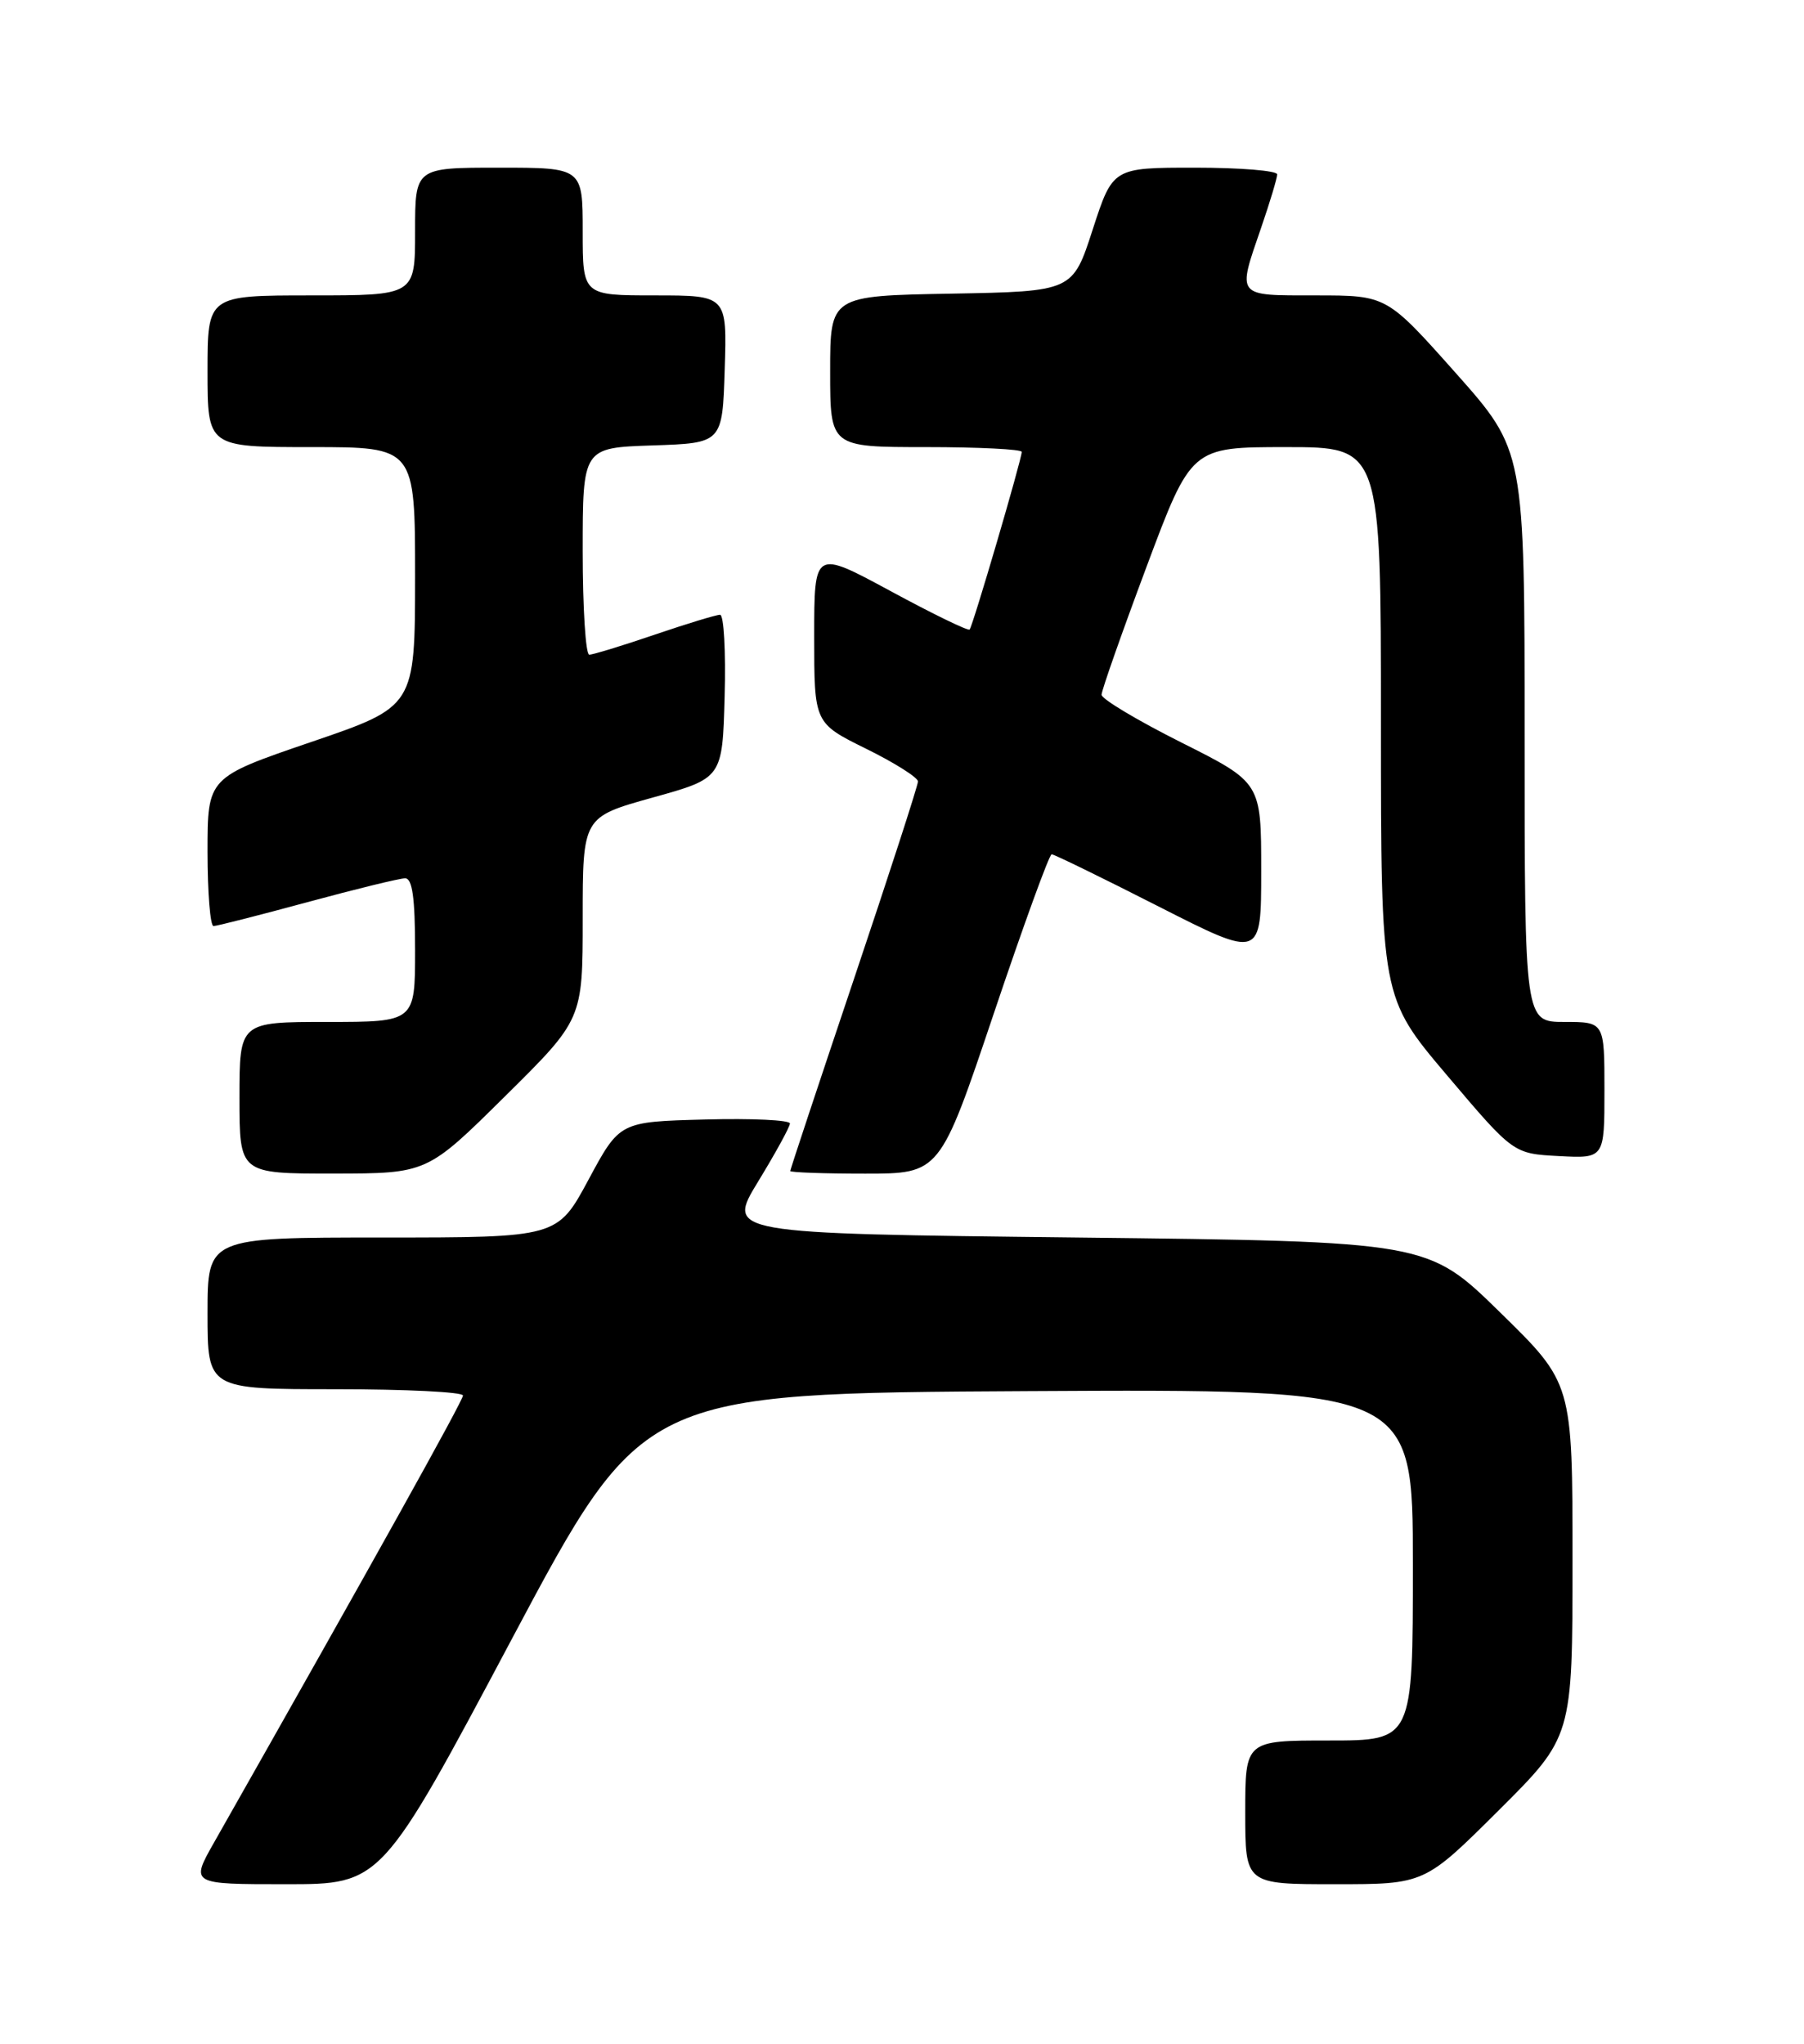 <?xml version="1.0" encoding="UTF-8" standalone="no"?>
<!DOCTYPE svg PUBLIC "-//W3C//DTD SVG 1.1//EN" "http://www.w3.org/Graphics/SVG/1.1/DTD/svg11.dtd" >
<svg xmlns="http://www.w3.org/2000/svg" xmlns:xlink="http://www.w3.org/1999/xlink" version="1.1" viewBox="0 0 226 256">
 <g >
 <path fill="currentColor"
d=" M 64.14 205.25 C 80.50 174.50 80.50 174.50 128.75 174.24 C 177.00 173.98 177.00 173.98 177.00 195.99 C 177.00 218.00 177.00 218.00 166.50 218.00 C 156.00 218.00 156.00 218.00 156.00 227.00 C 156.00 236.00 156.00 236.00 167.23 236.00 C 178.46 236.00 178.46 236.00 187.73 226.77 C 197.00 217.54 197.00 217.54 197.00 195.40 C 197.00 173.25 197.00 173.25 187.93 164.38 C 178.86 155.50 178.86 155.50 134.94 155.00 C 91.01 154.50 91.01 154.50 94.97 148.00 C 97.15 144.43 98.95 141.15 98.96 140.72 C 98.98 140.29 94.19 140.06 88.31 140.22 C 77.63 140.50 77.63 140.50 73.73 147.75 C 69.83 155.00 69.83 155.00 47.92 155.00 C 26.00 155.00 26.00 155.00 26.00 164.50 C 26.00 174.00 26.00 174.00 42.00 174.00 C 50.80 174.00 58.00 174.35 58.00 174.79 C 58.00 175.43 46.79 195.55 26.83 230.75 C 23.85 236.00 23.85 236.00 35.82 236.00 C 47.79 236.00 47.79 236.00 64.14 205.25 Z  M 63.25 137.33 C 73.00 127.69 73.00 127.69 73.00 115.01 C 73.00 102.34 73.00 102.34 81.75 99.90 C 90.50 97.47 90.50 97.47 90.78 87.24 C 90.94 81.61 90.68 77.00 90.21 77.00 C 89.74 77.00 86.04 78.12 82.00 79.50 C 77.96 80.88 74.28 82.00 73.82 82.00 C 73.37 82.00 73.00 76.17 73.00 69.04 C 73.00 56.08 73.00 56.08 81.75 55.79 C 90.50 55.50 90.50 55.50 90.79 46.25 C 91.08 37.00 91.08 37.00 82.04 37.00 C 73.00 37.00 73.00 37.00 73.00 29.00 C 73.00 21.00 73.00 21.00 62.50 21.00 C 52.00 21.00 52.00 21.00 52.00 29.00 C 52.00 37.00 52.00 37.00 39.00 37.00 C 26.00 37.00 26.00 37.00 26.00 46.50 C 26.00 56.00 26.00 56.00 39.00 56.00 C 52.00 56.00 52.00 56.00 52.00 72.25 C 51.99 88.50 51.99 88.50 39.00 92.93 C 26.00 97.37 26.00 97.37 26.00 106.68 C 26.00 111.81 26.34 116.00 26.75 115.99 C 27.16 115.99 32.45 114.64 38.50 113.00 C 44.55 111.36 50.06 110.01 50.75 110.01 C 51.66 110.00 52.00 112.46 52.00 119.00 C 52.00 128.00 52.00 128.00 41.00 128.00 C 30.00 128.00 30.00 128.00 30.00 137.50 C 30.00 147.00 30.00 147.00 41.75 146.99 C 53.50 146.98 53.50 146.98 63.25 137.33 Z  M 124.48 127.00 C 128.18 116.00 131.45 107.00 131.75 107.00 C 132.05 107.00 138.08 109.94 145.15 113.54 C 158.00 120.07 158.00 120.07 158.00 109.05 C 158.00 98.02 158.00 98.02 148.00 93.00 C 142.50 90.24 138.00 87.55 138.00 87.02 C 138.00 86.49 140.53 79.29 143.62 71.03 C 149.24 56.00 149.24 56.00 161.12 56.00 C 173.00 56.00 173.00 56.00 173.00 90.46 C 173.00 124.92 173.00 124.92 181.30 134.71 C 189.59 144.50 189.59 144.50 195.30 144.80 C 201.00 145.10 201.00 145.10 201.00 136.55 C 201.00 128.00 201.00 128.00 196.00 128.00 C 191.00 128.00 191.00 128.00 191.00 92.21 C 191.00 56.43 191.00 56.43 182.36 46.71 C 173.72 37.00 173.72 37.00 164.86 37.00 C 154.76 37.00 154.98 37.27 158.00 28.50 C 159.10 25.30 160.00 22.31 160.00 21.84 C 160.00 21.38 155.37 21.00 149.70 21.00 C 139.41 21.00 139.41 21.00 136.89 28.75 C 134.38 36.50 134.38 36.50 119.19 36.78 C 104.00 37.05 104.00 37.05 104.00 46.53 C 104.00 56.00 104.00 56.00 116.00 56.00 C 122.60 56.00 128.00 56.27 128.00 56.60 C 128.00 57.52 121.86 78.45 121.47 78.85 C 121.28 79.05 116.82 76.88 111.56 74.03 C 102.00 68.86 102.00 68.86 102.00 79.72 C 102.00 90.57 102.00 90.57 108.50 93.78 C 112.08 95.54 115.00 97.39 115.00 97.88 C 115.00 98.38 111.40 109.48 107.00 122.56 C 102.60 135.64 99.00 146.49 99.00 146.67 C 99.00 146.85 103.22 147.00 108.37 147.00 C 117.75 147.00 117.75 147.00 124.48 127.00 Z "/>
</g>
</svg>